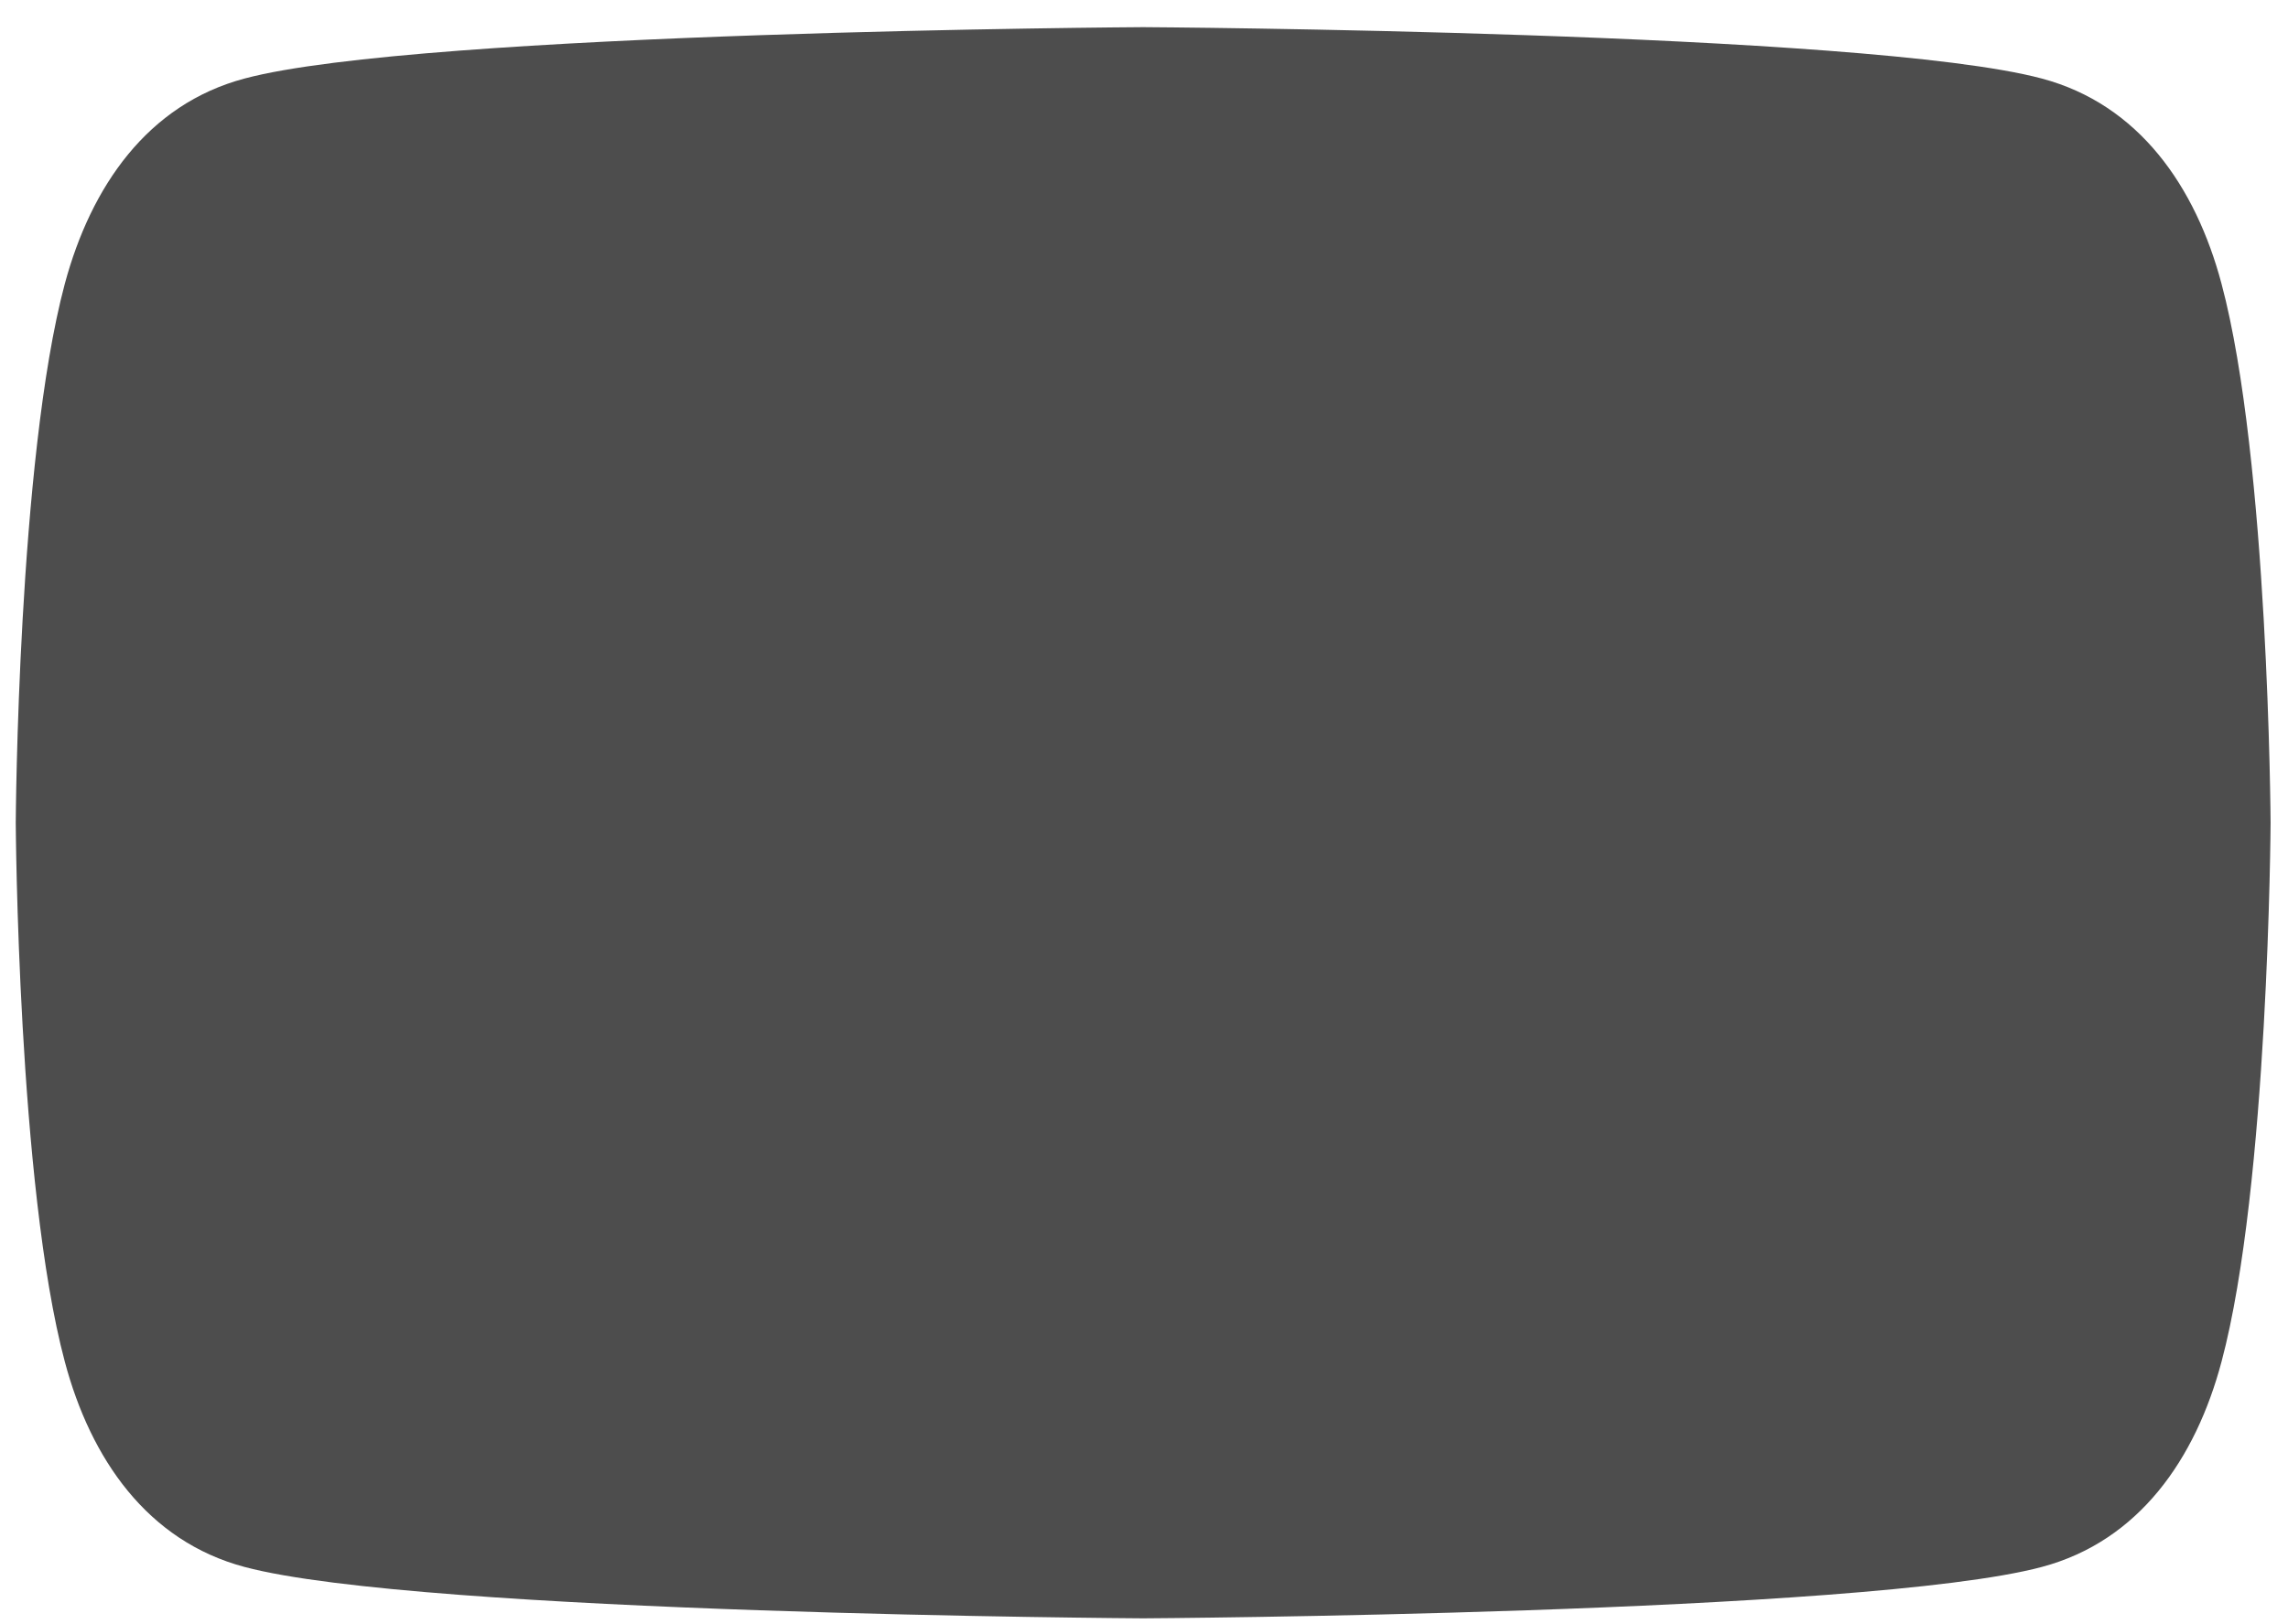 <svg width="69" height="49" viewBox="0 0 69 49" fill="none" xmlns="http://www.w3.org/2000/svg">
<path d="M66.995 8.559C66.215 5.629 64.505 3.149 61.575 2.369C56.265 0.949 34.475 0.819 34.475 0.819C34.475 0.819 12.685 0.949 7.375 2.369C4.445 3.149 2.745 5.629 1.955 8.559C0.535 13.869 0.475 24.819 0.475 24.819C0.475 24.819 0.535 35.769 1.955 41.079C2.735 44.009 4.445 46.489 7.375 47.269C12.685 48.689 34.475 48.819 34.475 48.819C34.475 48.819 56.265 48.689 61.575 47.269C64.505 46.489 66.215 44.009 66.995 41.079C68.415 35.769 68.475 24.819 68.475 24.819C68.475 24.819 68.415 13.869 66.995 8.559Z" fill="#212121" fill-opacity="0.8"/>
</svg>
